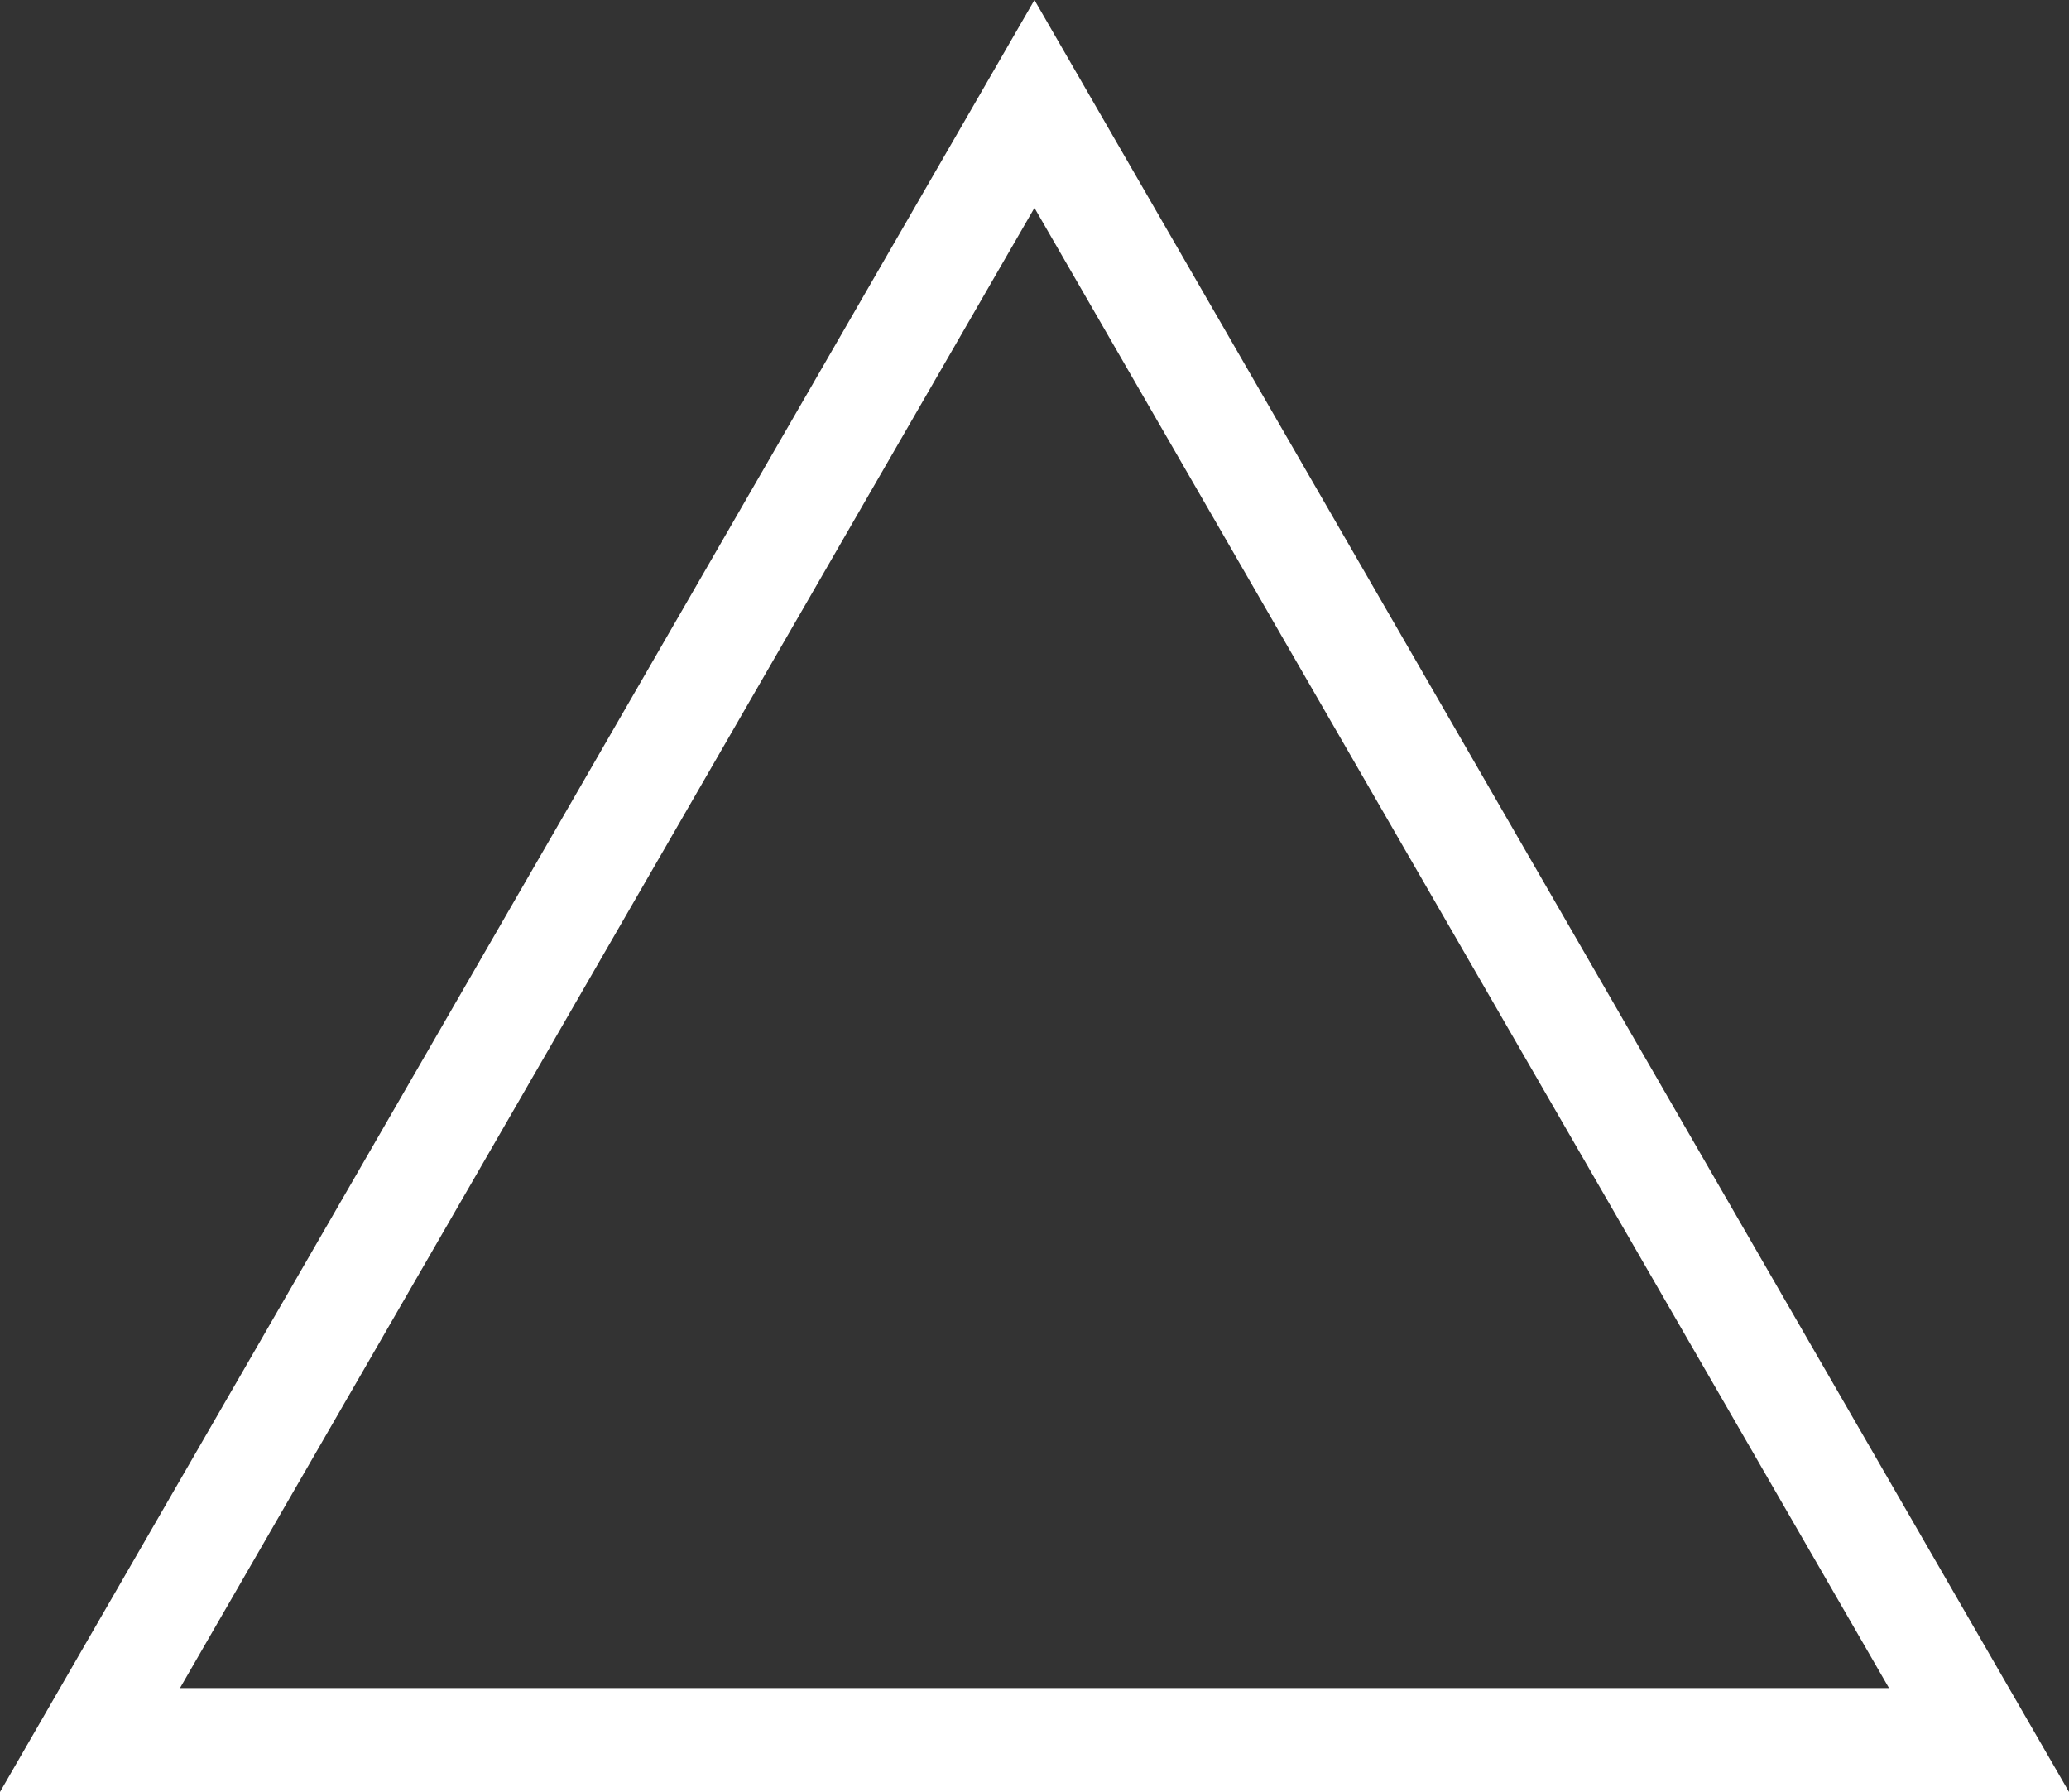 <?xml version="1.0" encoding="UTF-8"?>
<svg id="Layer_1" data-name="Layer 1" xmlns="http://www.w3.org/2000/svg" viewBox="0 0 199.09 172.41">
  <rect x="0" y="0" width="199.09" height="172.41" fill="#333333" stroke="none"/>
  <defs>
    <style>
      .cls-1 {
        fill: none;
        stroke: #fff;
        stroke-miterlimit: 10;
        stroke-width: 10px;
      }
    </style>
  </defs>
  <polygon class="cls-1" points="99.54 10 8.66 167.41 190.43 167.41 99.54 10"/>
</svg>